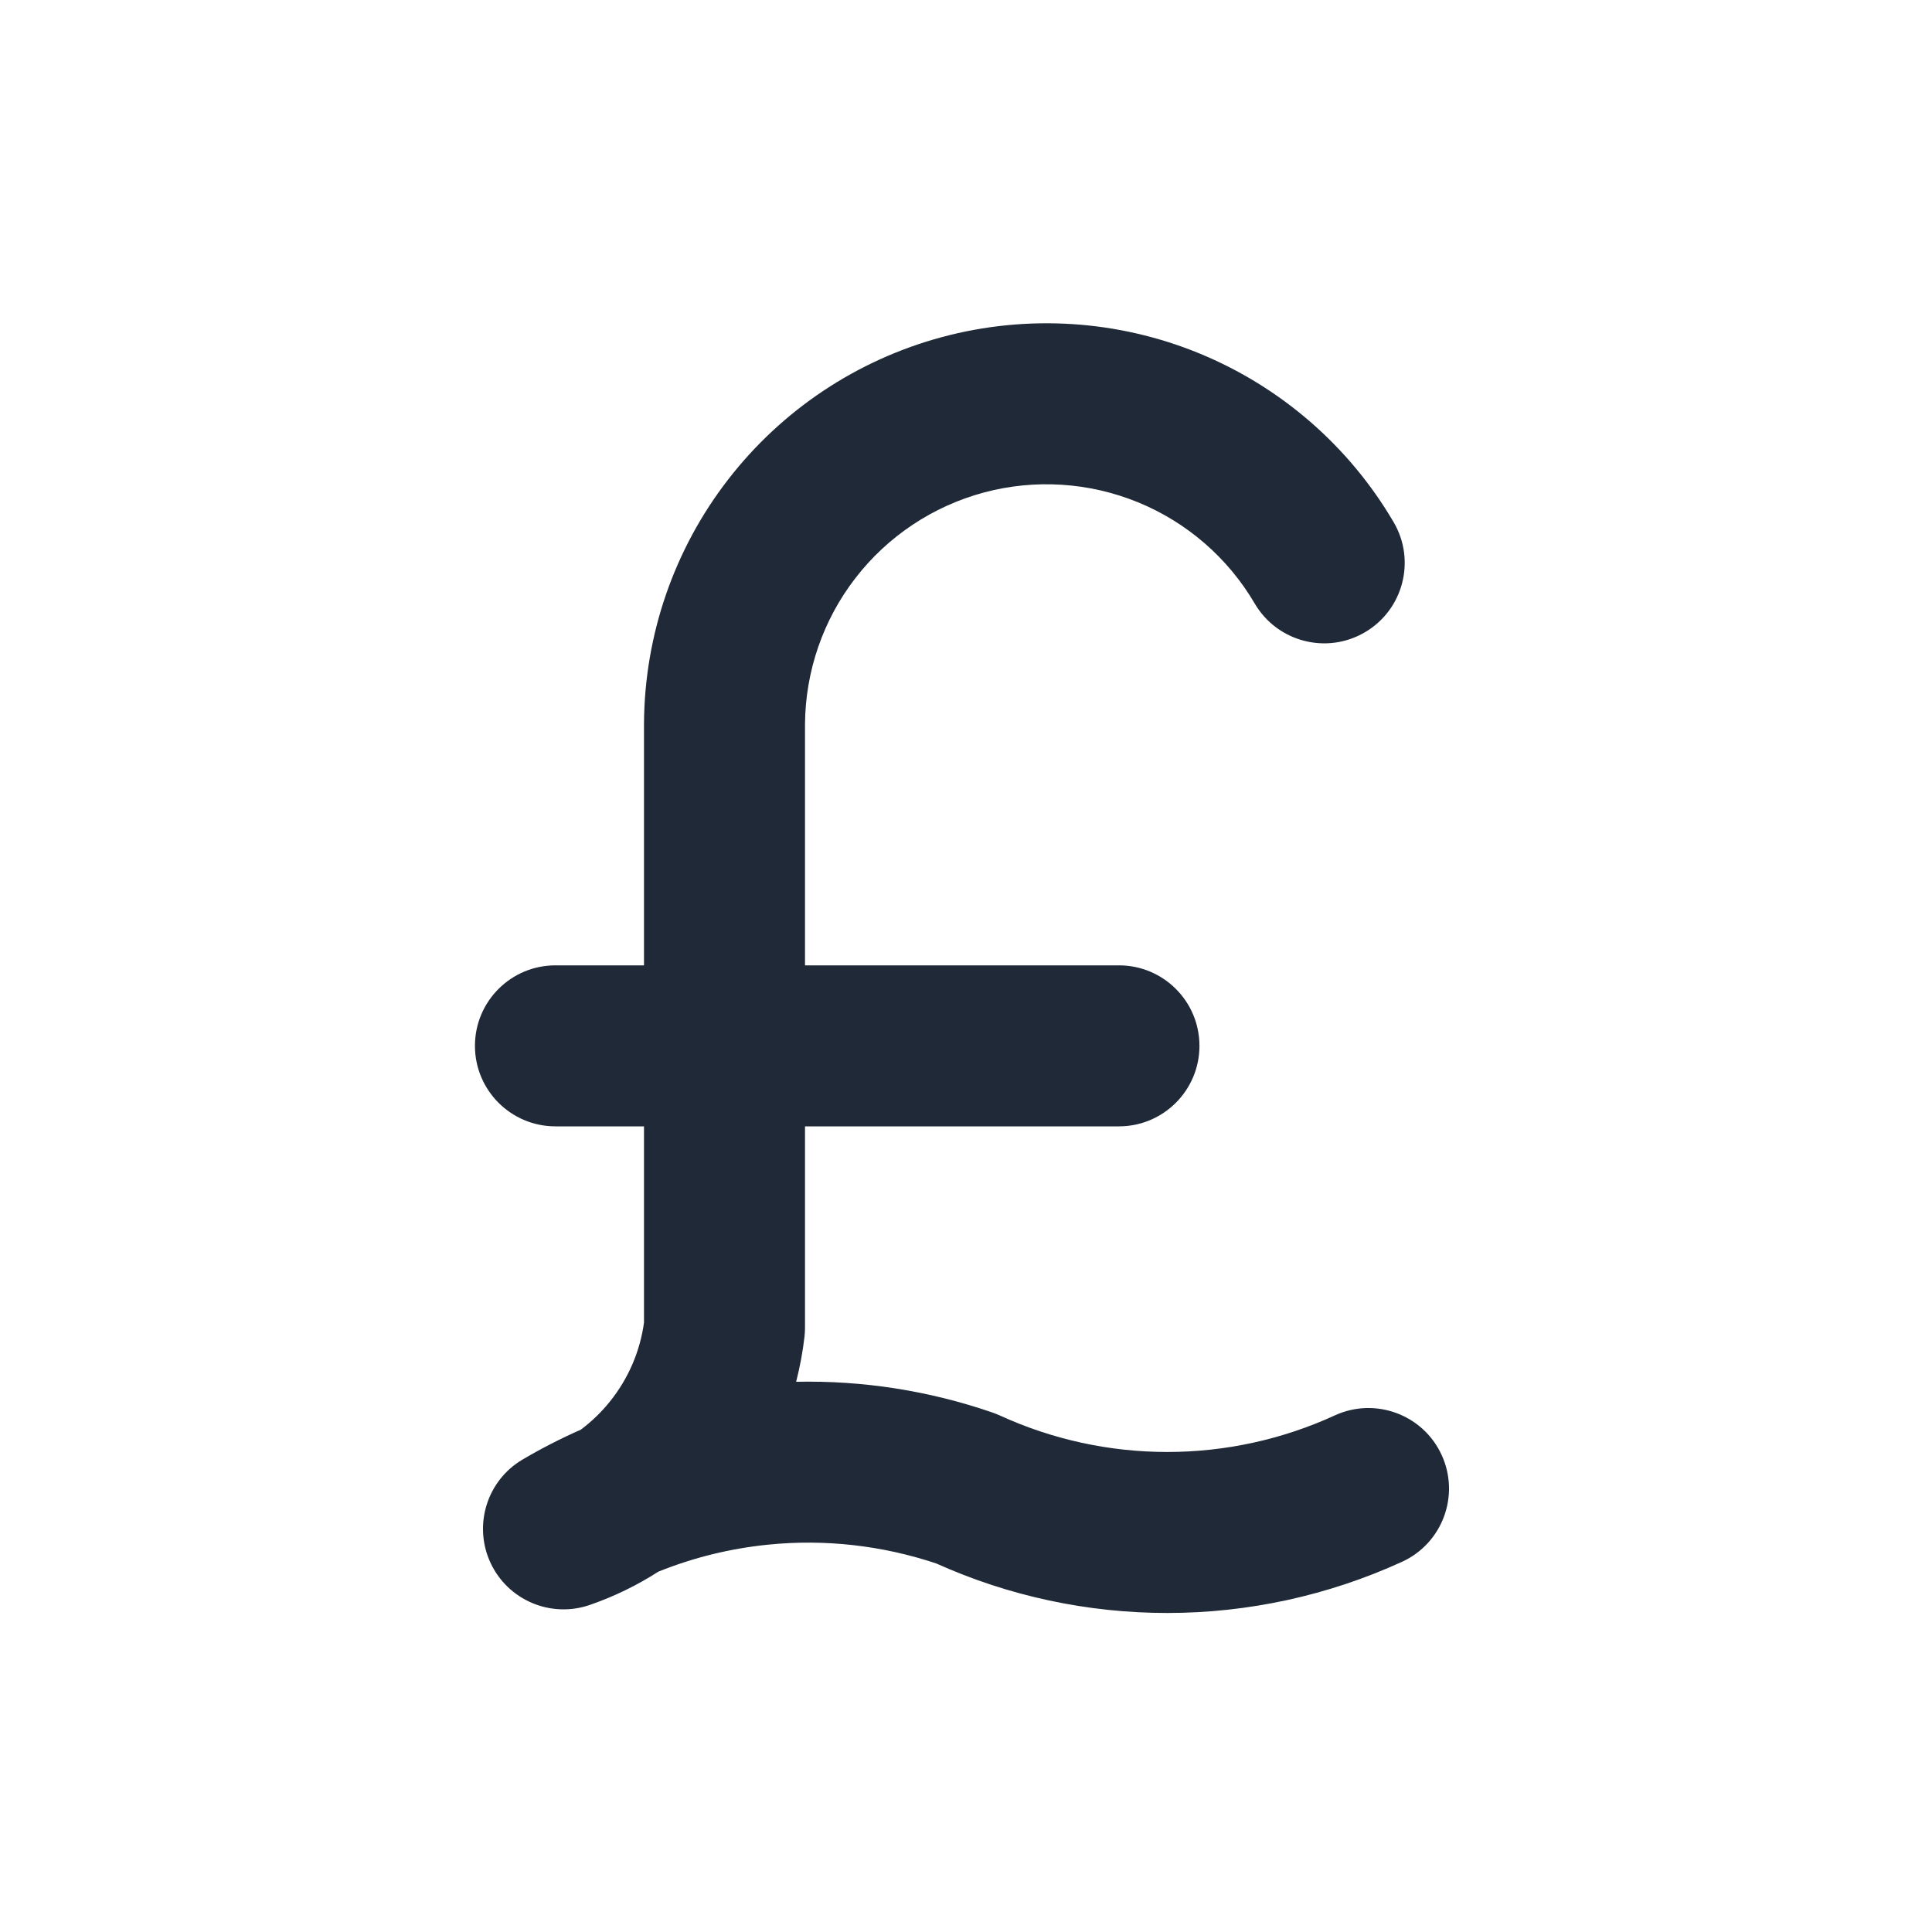 <svg width="24" height="24" viewBox="0 0 24 24" fill="none" xmlns="http://www.w3.org/2000/svg">
<path fill-rule="evenodd" clip-rule="evenodd" d="M14.138 6.24C13.53 5.991 12.857 5.948 12.222 6.118C11.587 6.289 11.026 6.663 10.625 7.183C10.224 7.702 10.005 8.339 10 8.995V11.992H13.9C14.452 11.992 14.9 12.439 14.9 12.992C14.9 13.544 14.452 13.992 13.9 13.992H10V16.492C10 16.529 9.998 16.566 9.994 16.603C9.972 16.793 9.937 16.981 9.89 17.165C10.716 17.147 11.542 17.276 12.326 17.546C12.357 17.557 12.387 17.569 12.417 17.582C13.07 17.882 13.781 18.037 14.5 18.037C15.219 18.037 15.93 17.882 16.583 17.582C17.085 17.352 17.679 17.573 17.909 18.075C18.139 18.577 17.919 19.171 17.417 19.401C16.501 19.82 15.507 20.037 14.5 20.037C13.511 20.037 12.533 19.828 11.631 19.422C10.96 19.198 10.249 19.117 9.545 19.188C9.074 19.235 8.614 19.348 8.178 19.524C7.913 19.694 7.628 19.833 7.327 19.937C6.841 20.105 6.307 19.877 6.092 19.411C5.877 18.944 6.05 18.39 6.493 18.13C6.727 17.992 6.968 17.869 7.215 17.76C7.35 17.658 7.474 17.54 7.58 17.406C7.806 17.124 7.951 16.787 8 16.43V13.992H6.9C6.348 13.992 5.9 13.544 5.9 12.992C5.9 12.439 6.348 11.992 6.9 11.992H8V8.986C8.007 7.89 8.372 6.828 9.042 5.961C9.711 5.094 10.646 4.471 11.703 4.187C12.761 3.903 13.883 3.974 14.896 4.389C15.909 4.805 16.758 5.541 17.312 6.486C17.592 6.962 17.432 7.575 16.956 7.854C16.48 8.134 15.867 7.974 15.587 7.498C15.255 6.931 14.745 6.489 14.138 6.24Z" fill="#1F2937"/>
</svg>
